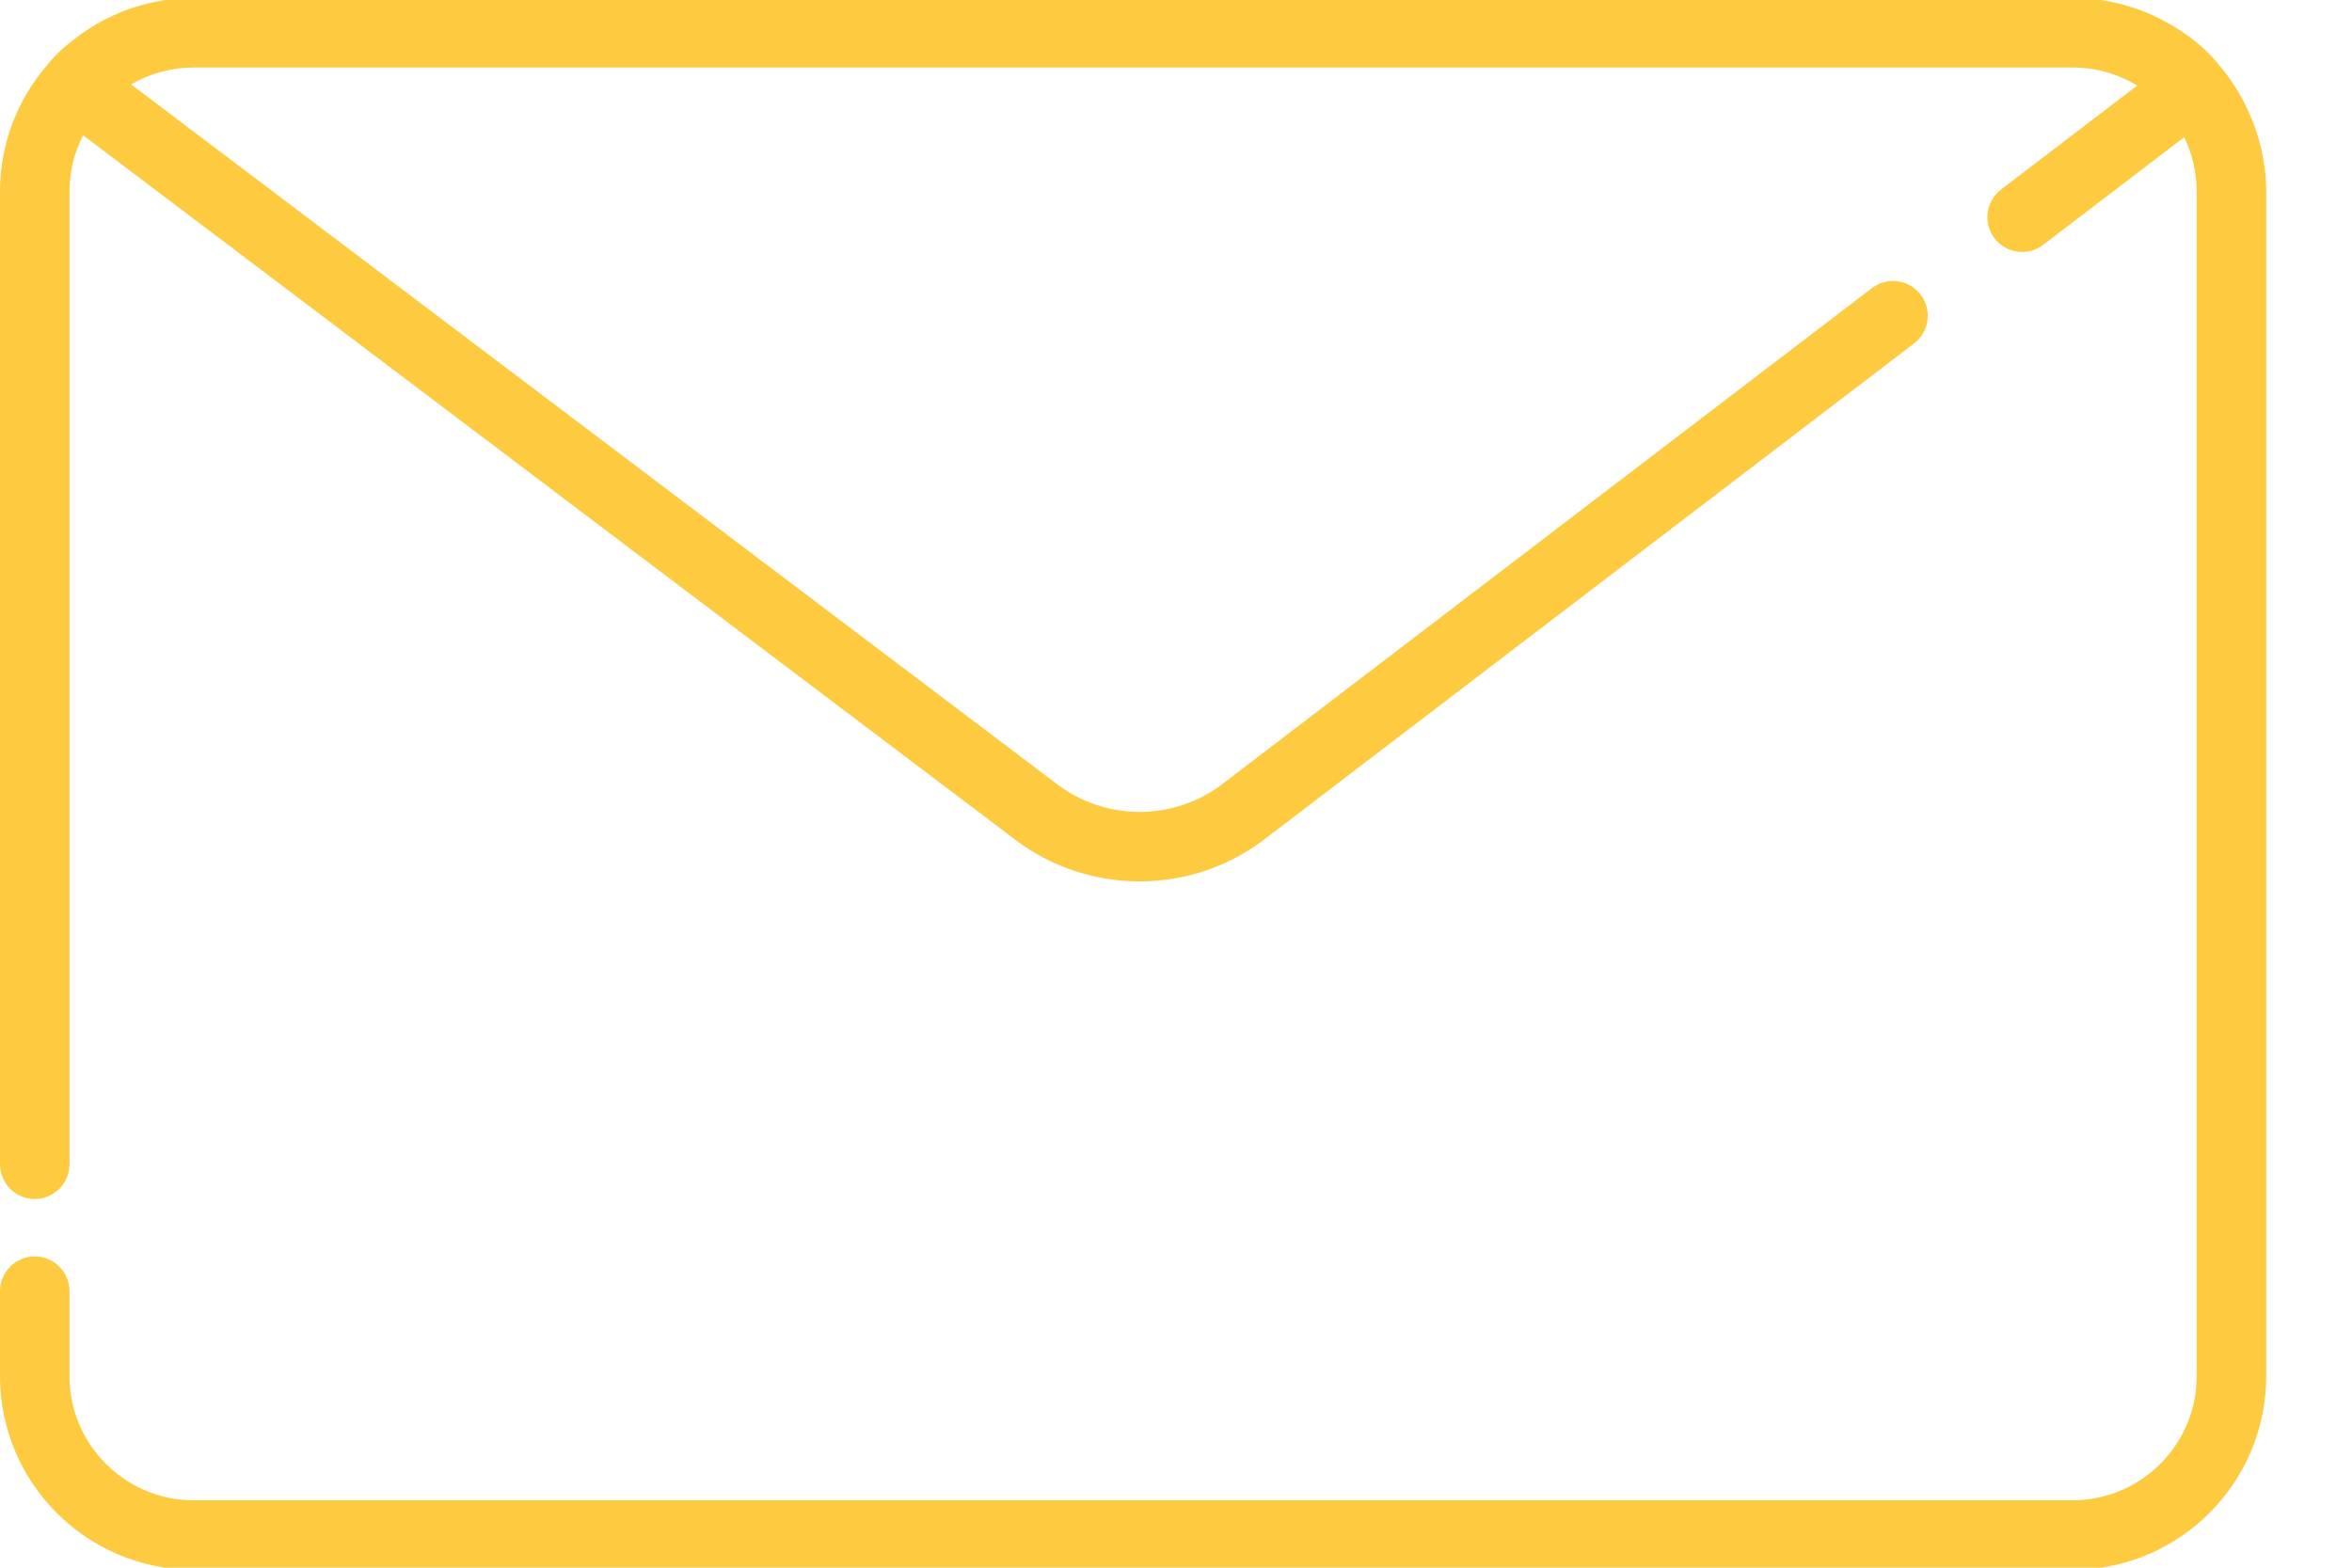 <svg width="27" height="18" viewBox="0 0 27 18" fill="none" xmlns="http://www.w3.org/2000/svg">
<path d="M25.482 0.757C25.295 0.515 25.019 0.322 24.745 0.191C24.449 0.05 24.121 -0.024 23.793 -0.024H2.222C1.906 -0.024 1.591 0.045 1.303 0.176C1.16 0.241 1.022 0.322 0.896 0.417C0.771 0.51 0.643 0.617 0.547 0.741C0.207 1.132 0 1.642 0 2.2V13.367C0 13.588 0.179 13.767 0.399 13.767C0.619 13.767 0.798 13.588 0.798 13.367V2.2C0.798 1.967 0.854 1.748 0.954 1.553L11.658 9.644C12.078 9.962 12.58 10.12 13.082 10.12C13.588 10.12 14.094 9.959 14.515 9.637L21.973 3.943C22.148 3.809 22.182 3.559 22.048 3.383C21.914 3.208 21.664 3.174 21.489 3.308L14.031 9.003C13.475 9.427 12.697 9.429 12.139 9.007L1.505 0.969C1.721 0.843 1.971 0.775 2.222 0.775H23.793C24.053 0.775 24.312 0.847 24.534 0.983L22.971 2.176C22.796 2.31 22.762 2.561 22.896 2.736C23.029 2.911 23.28 2.945 23.455 2.811L25.073 1.576C25.165 1.764 25.217 1.976 25.217 2.2V15.801C25.217 16.586 24.578 17.226 23.793 17.226H2.222C1.437 17.226 0.798 16.586 0.798 15.801V14.826C0.798 14.605 0.619 14.426 0.399 14.426C0.179 14.426 0 14.605 0 14.825V15.8C0 17.027 0.997 18.024 2.222 18.024H23.793C25.018 18.024 26.015 17.027 26.015 15.8V2.2C26.015 1.673 25.814 1.146 25.482 0.757Z" fill="#FECA40"/>
</svg>

